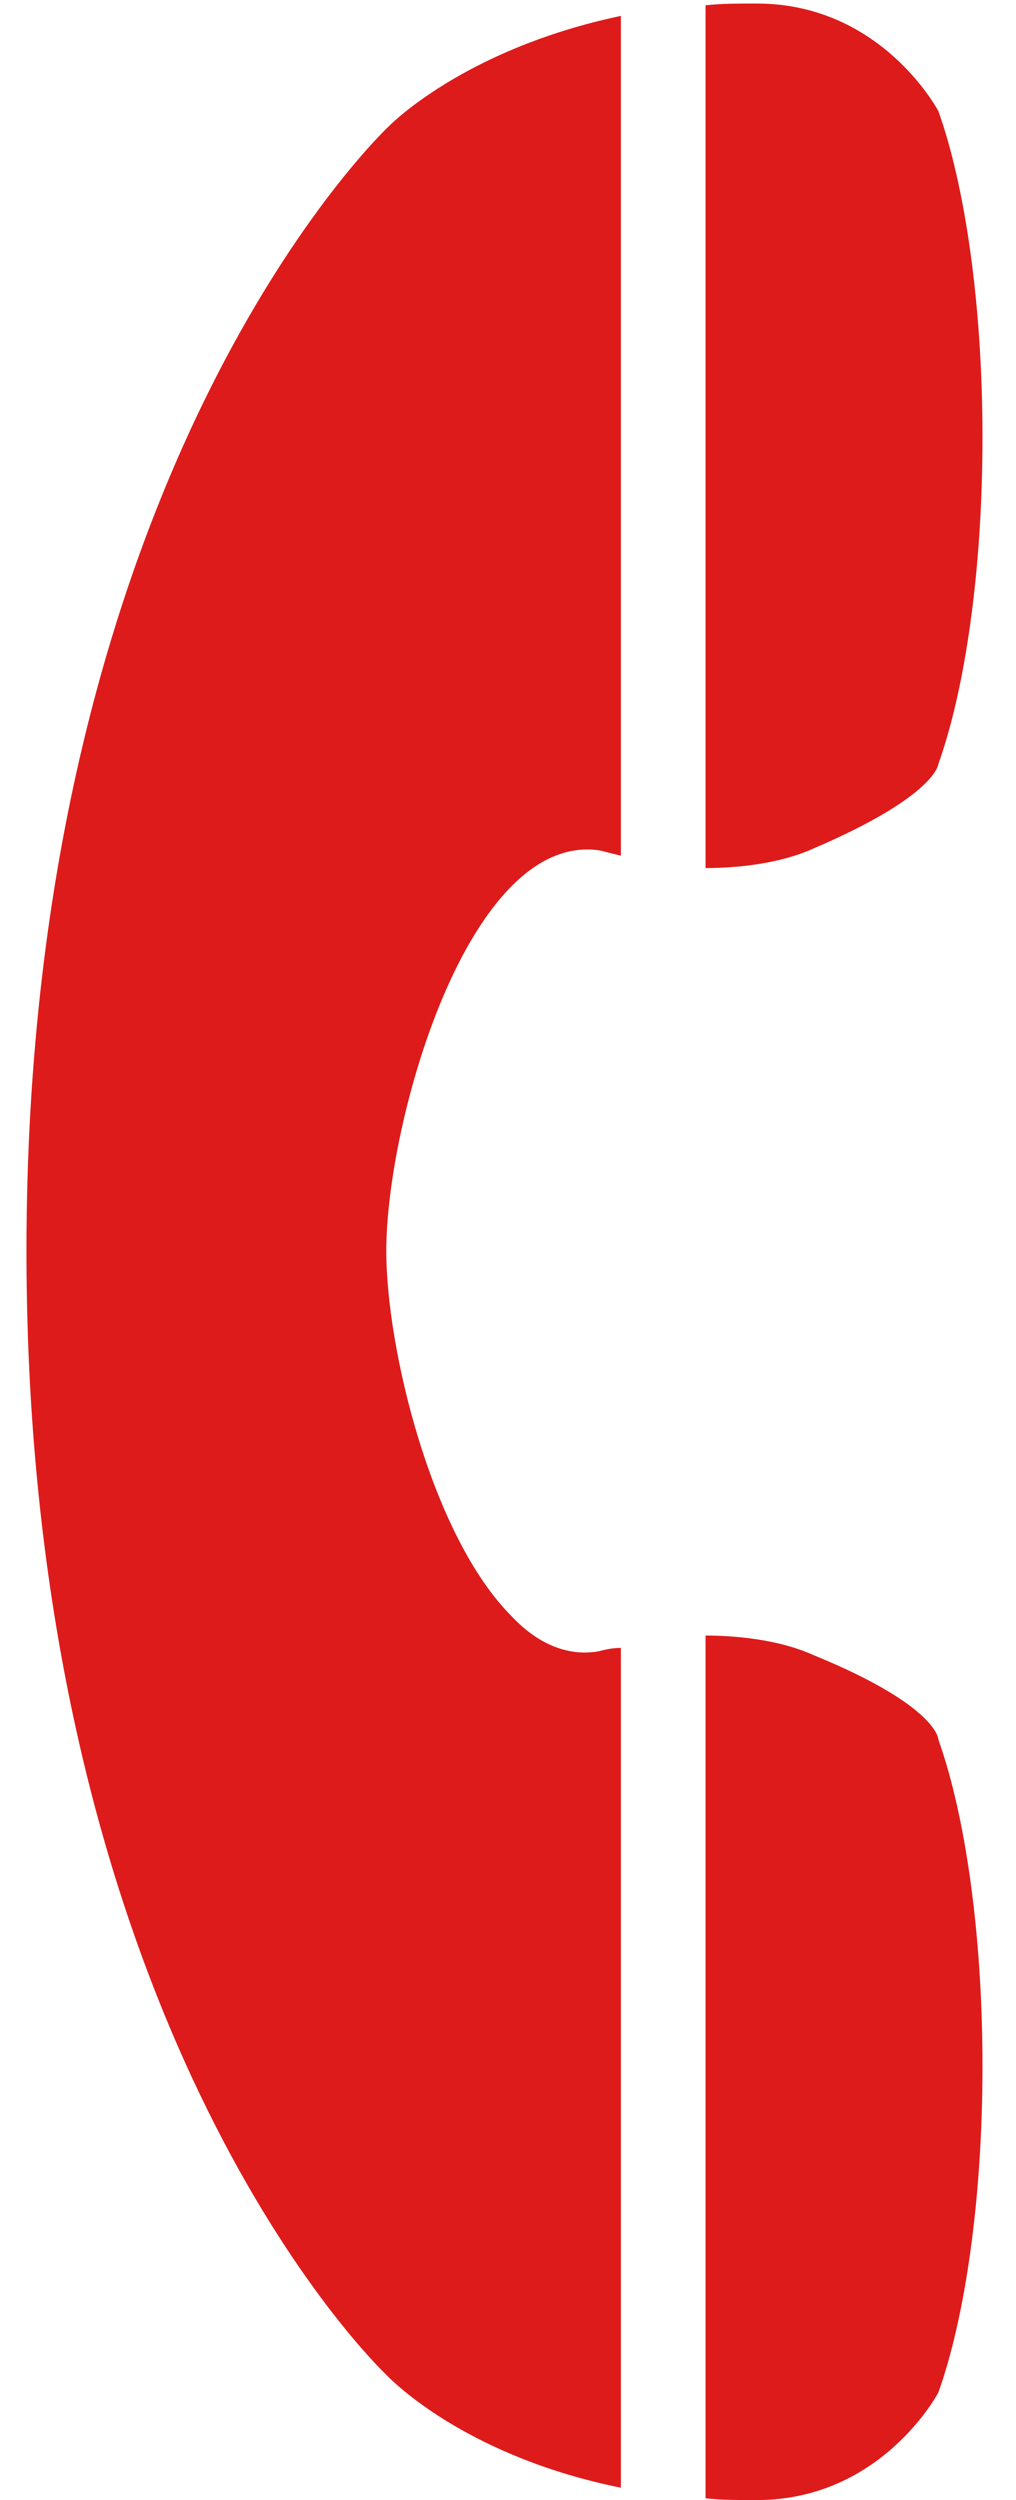 <?xml version="1.0" encoding="utf-8"?>
<!-- Generator: Adobe Illustrator 19.0.0, SVG Export Plug-In . SVG Version: 6.00 Build 0)  -->
<svg version="1.1" id="Слой_1" xmlns="http://www.w3.org/2000/svg" xmlns:xlink="http://www.w3.org/1999/xlink" x="0px" y="0px"
	 viewBox="12 -55.7 57.6 141.7" style="enable-background:new 12 -55.7 57.6 141.7;" xml:space="preserve">
<style type="text/css">
	.st0{fill:#DE1B1B;}
</style>
<g id="XMLID_5_">
	<path id="XMLID_3_" class="st0" d="M52-6.5c1.6,0,4.1-0.2,6.1-1.1c7-3,7.1-4.8,7.1-4.8c1.5-4.2,2.5-10.9,2.5-18.5s-1-14.3-2.5-18.5
		c0,0-3.2-6.1-10.3-6.1c0,0,0,0-0.1,0l0,0l0,0c-1,0-1.9,0-2.8,0.1V-6.5z"/>
	<path id="XMLID_2_" class="st0" d="M65.2,79.9c1.5-4.2,2.5-10.9,2.5-18.5s-1-14.3-2.5-18.5c0,0,0-1.9-7.1-4.8
		c-2-0.9-4.5-1.1-6.1-1.1v48.9c0.9,0.1,1.8,0.1,2.8,0.1l0,0l0,0c0.1,0,0.1,0,0.1,0C62,86,65.2,79.9,65.2,79.9z"/>
	<path id="XMLID_1_" class="st0" d="M45.9,37.9c-1.8,0.3-3.5-0.5-4.9-2c-4.5-4.5-7.1-15.1-7.1-20.7c0-7.4,4.7-23.8,12.1-22.7
		c0.4,0.1,0.8,0.2,1.2,0.3v-47.6c-9,1.9-13.2,6.3-13.2,6.3S13.5-29.3,13.5,15.2c0,42.2,18.3,61.6,20.2,63.5c0.1,0.1,0.2,0.2,0.2,0.2
		s0,0,0.1,0.1c0.6,0.6,4.8,4.6,13.2,6.3V37.7C46.7,37.7,46.3,37.8,45.9,37.9z"/>
</g>
</svg>

